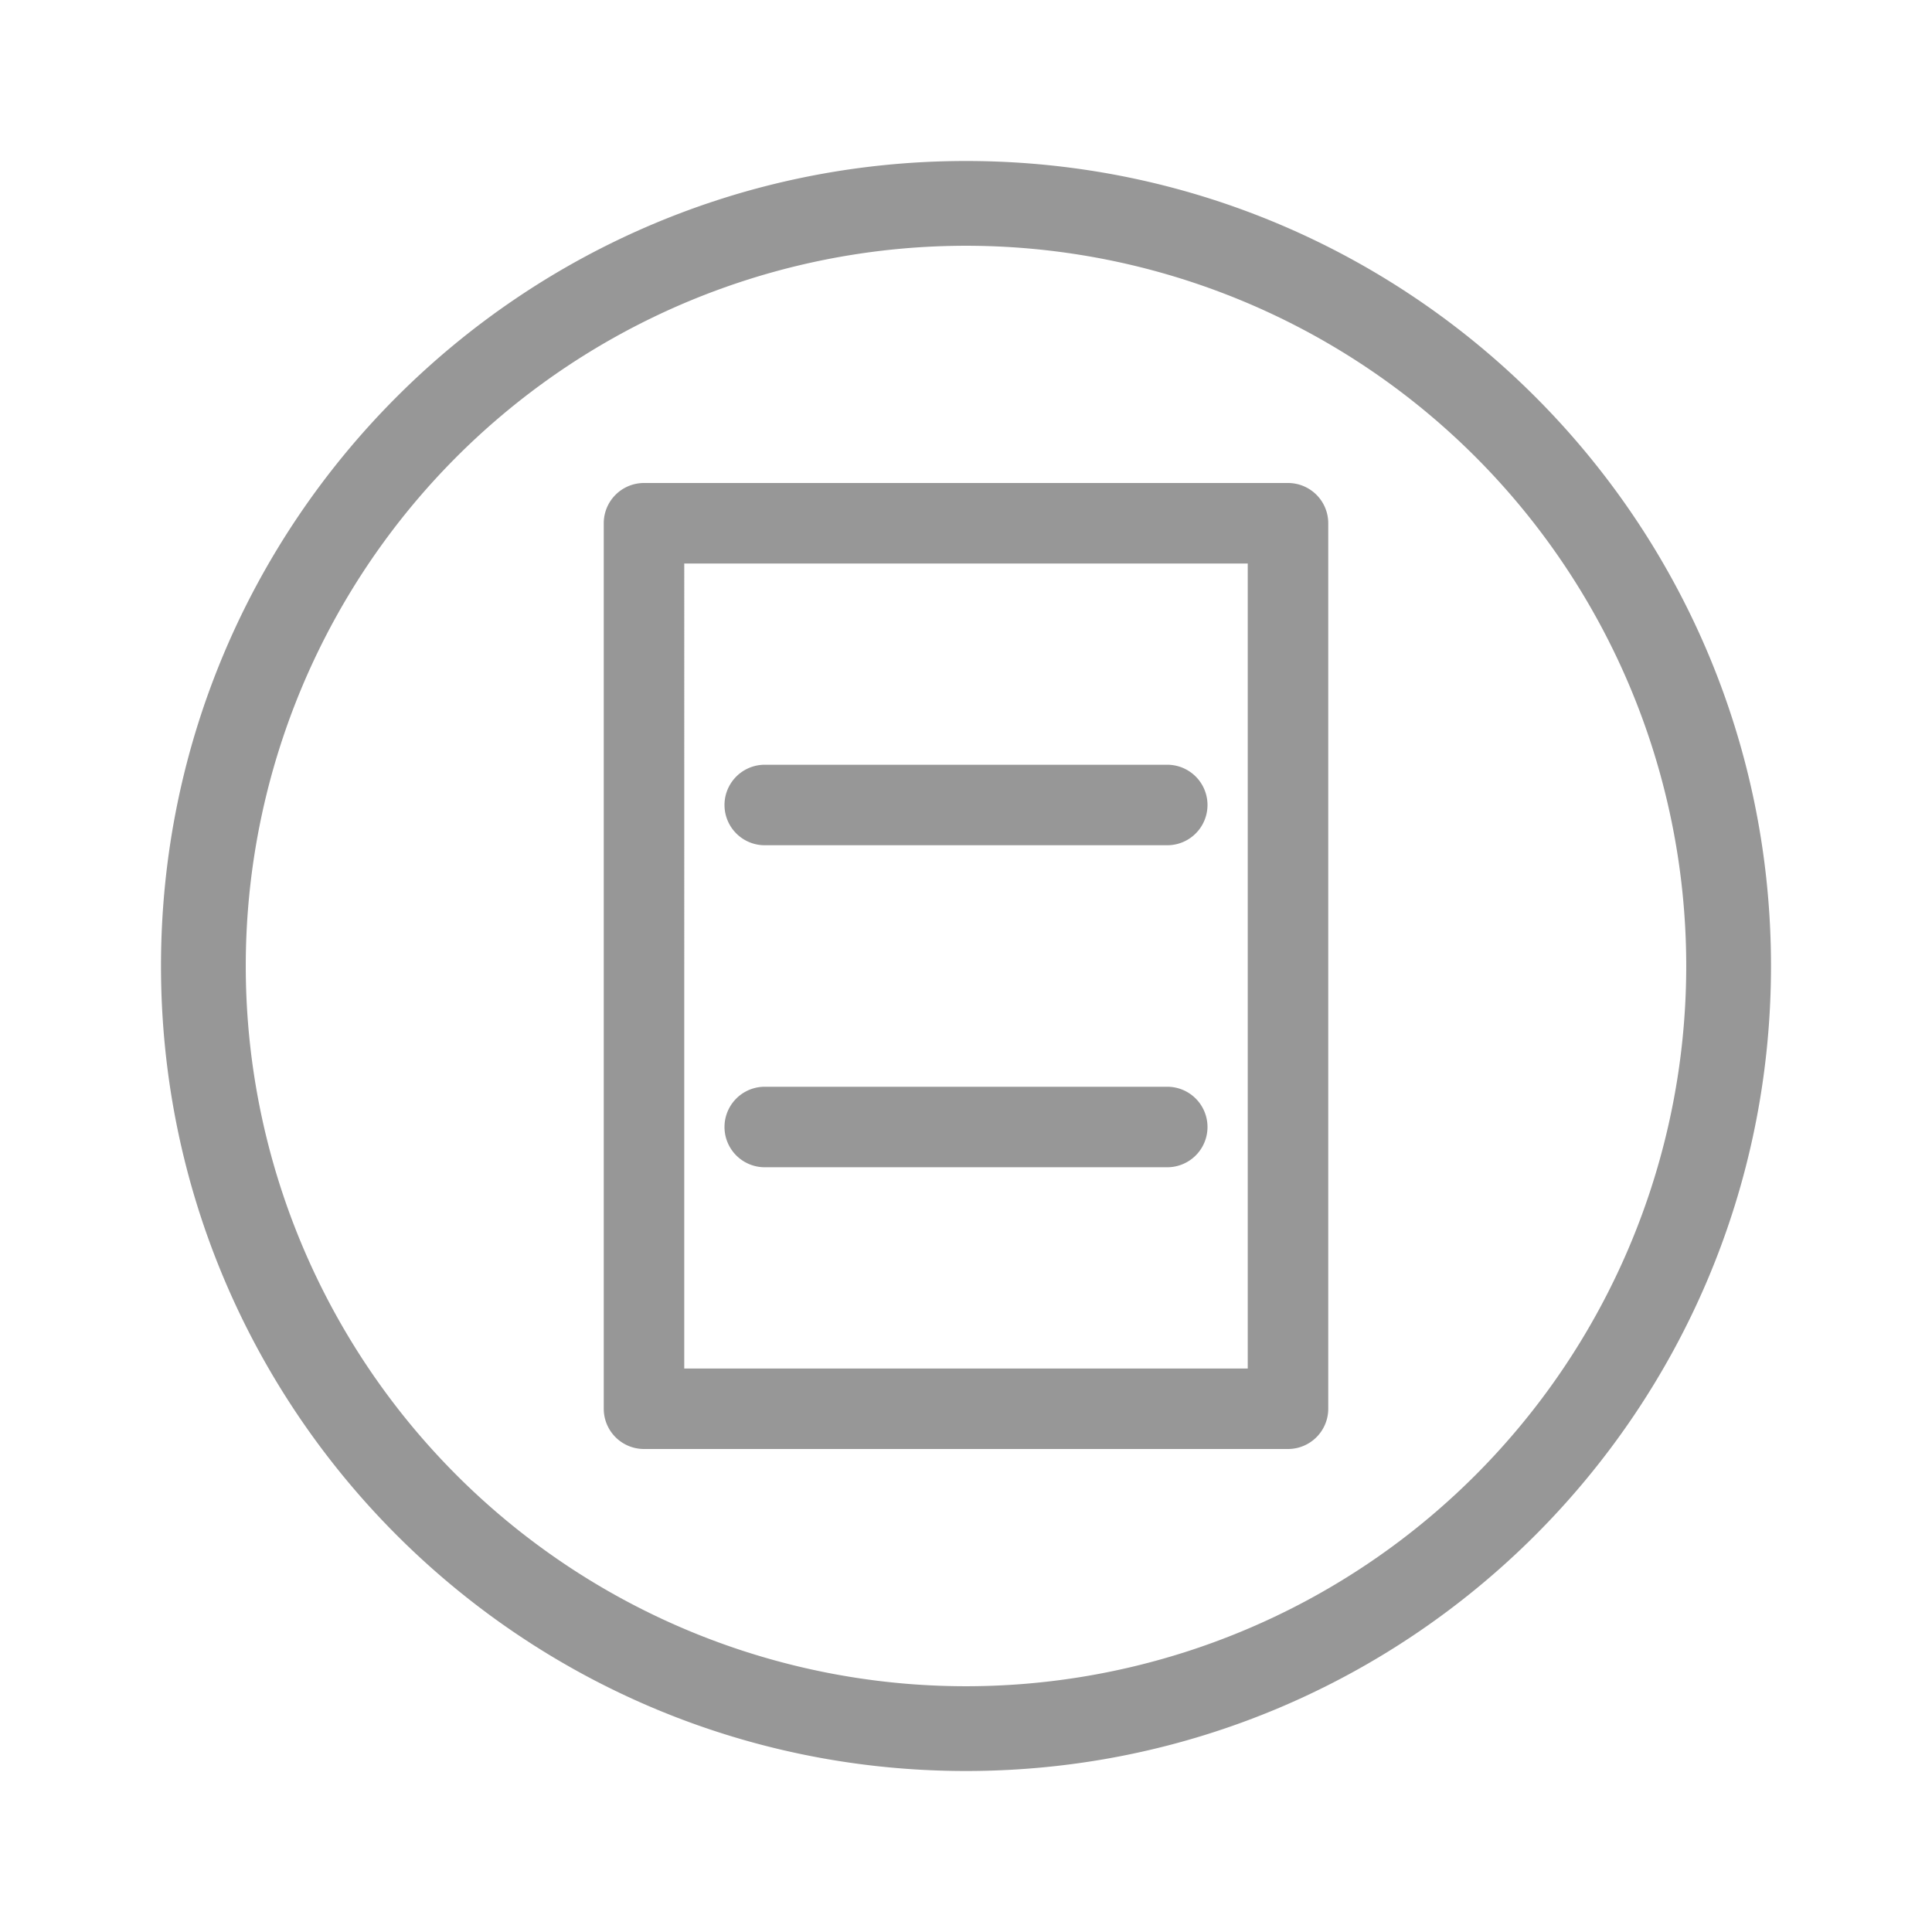 <svg width="24" height="24" xmlns="http://www.w3.org/2000/svg"><path d="M12 22c5.523 0 10-4.477 10-10S17.523 2 12 2 2 6.477 2 12s4.477 10 10 10zm0-1.053a8.947 8.947 0 110-17.894 8.947 8.947 0 010 17.894zM8 6a.5.5 0 00-.5.5v11a.5.5 0 00.5.5h8a.5.5 0 00.5-.5v-11A.5.5 0 0016 6zm.5 1h7v10h-7V7zm1 6.5a.5.5 0 100 1h5a.5.5 0 100-1h-5zm0-4a.5.5 0 100 1h5a.5.5 0 100-1h-5z" fill="#979797"/></svg>